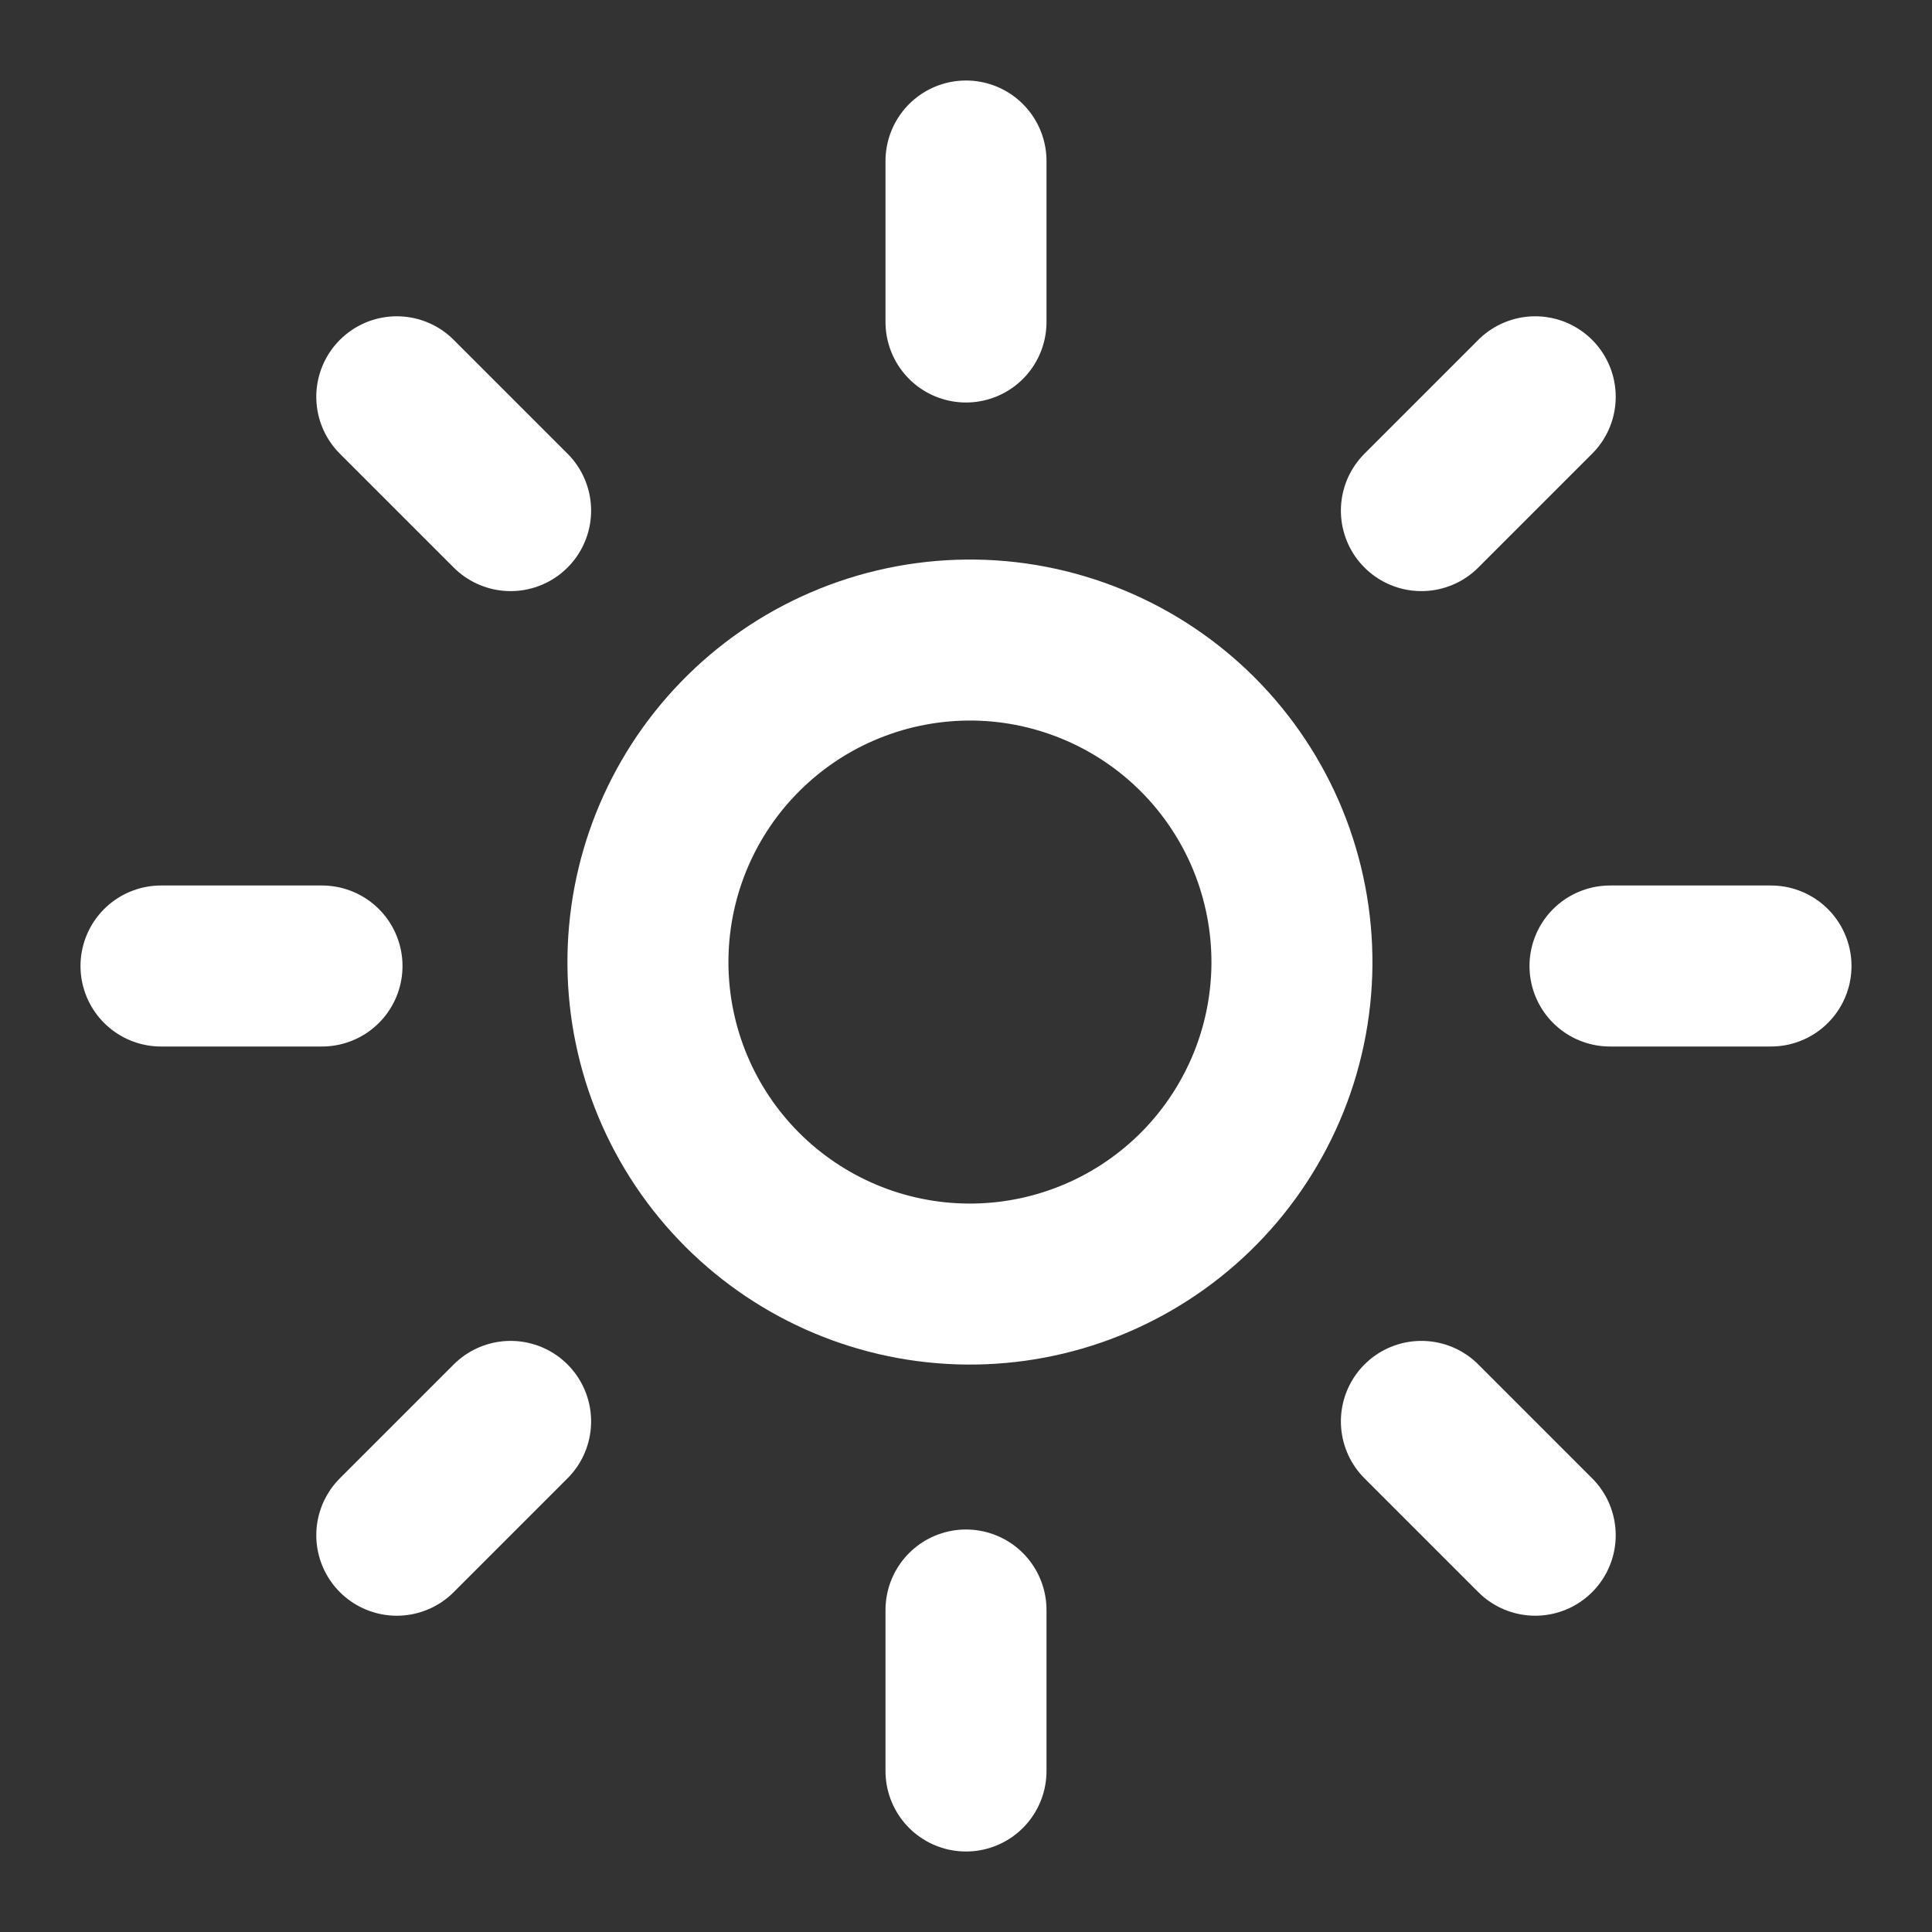 <svg width="24" height="24" viewBox="0 0 24 24" fill="none" xmlns="http://www.w3.org/2000/svg">
<rect x="0" y="0" width="24" height="24" fill="#333333" stroke="none"/>
<path d="M14.828 14.828C15.21 14.459 15.514 14.018 15.724 13.53C15.934 13.042 16.044 12.517 16.049 11.986C16.053 11.454 15.952 10.928 15.751 10.436C15.55 9.945 15.253 9.498 14.877 9.122C14.502 8.747 14.055 8.45 13.563 8.249C13.072 8.048 12.545 7.946 12.014 7.951C11.483 7.956 10.958 8.066 10.47 8.276C9.982 8.485 9.541 8.79 9.172 9.172C8.443 9.926 8.04 10.937 8.049 11.986C8.058 13.034 8.479 14.038 9.22 14.779C9.962 15.521 10.965 15.942 12.014 15.951C13.063 15.96 14.073 15.557 14.828 14.828Z" stroke="white" stroke-width="2" stroke-linecap="round" stroke-linejoin="round"/>
<path d="M6.343 17.657L4.929 19.071" stroke="white" stroke-width="2" stroke-linecap="round" stroke-linejoin="round"/>
<path d="M6.343 6.343L4.929 4.929" stroke="white" stroke-width="2" stroke-linecap="round" stroke-linejoin="round"/>
<path d="M17.657 6.343L19.071 4.929" stroke="white" stroke-width="2" stroke-linecap="round" stroke-linejoin="round"/>
<path d="M17.657 17.657L19.071 19.071" stroke="white" stroke-width="2" stroke-linecap="round" stroke-linejoin="round"/>
<path d="M4 12H2" stroke="white" stroke-width="2" stroke-linecap="round" stroke-linejoin="round"/>
<path d="M12 4V2" stroke="white" stroke-width="2" stroke-linecap="round" stroke-linejoin="round"/>
<path d="M20 12H22" stroke="white" stroke-width="2" stroke-linecap="round" stroke-linejoin="round"/>
<path d="M12 20V22" stroke="white" stroke-width="2" stroke-linecap="round" stroke-linejoin="round"/>
</svg>
